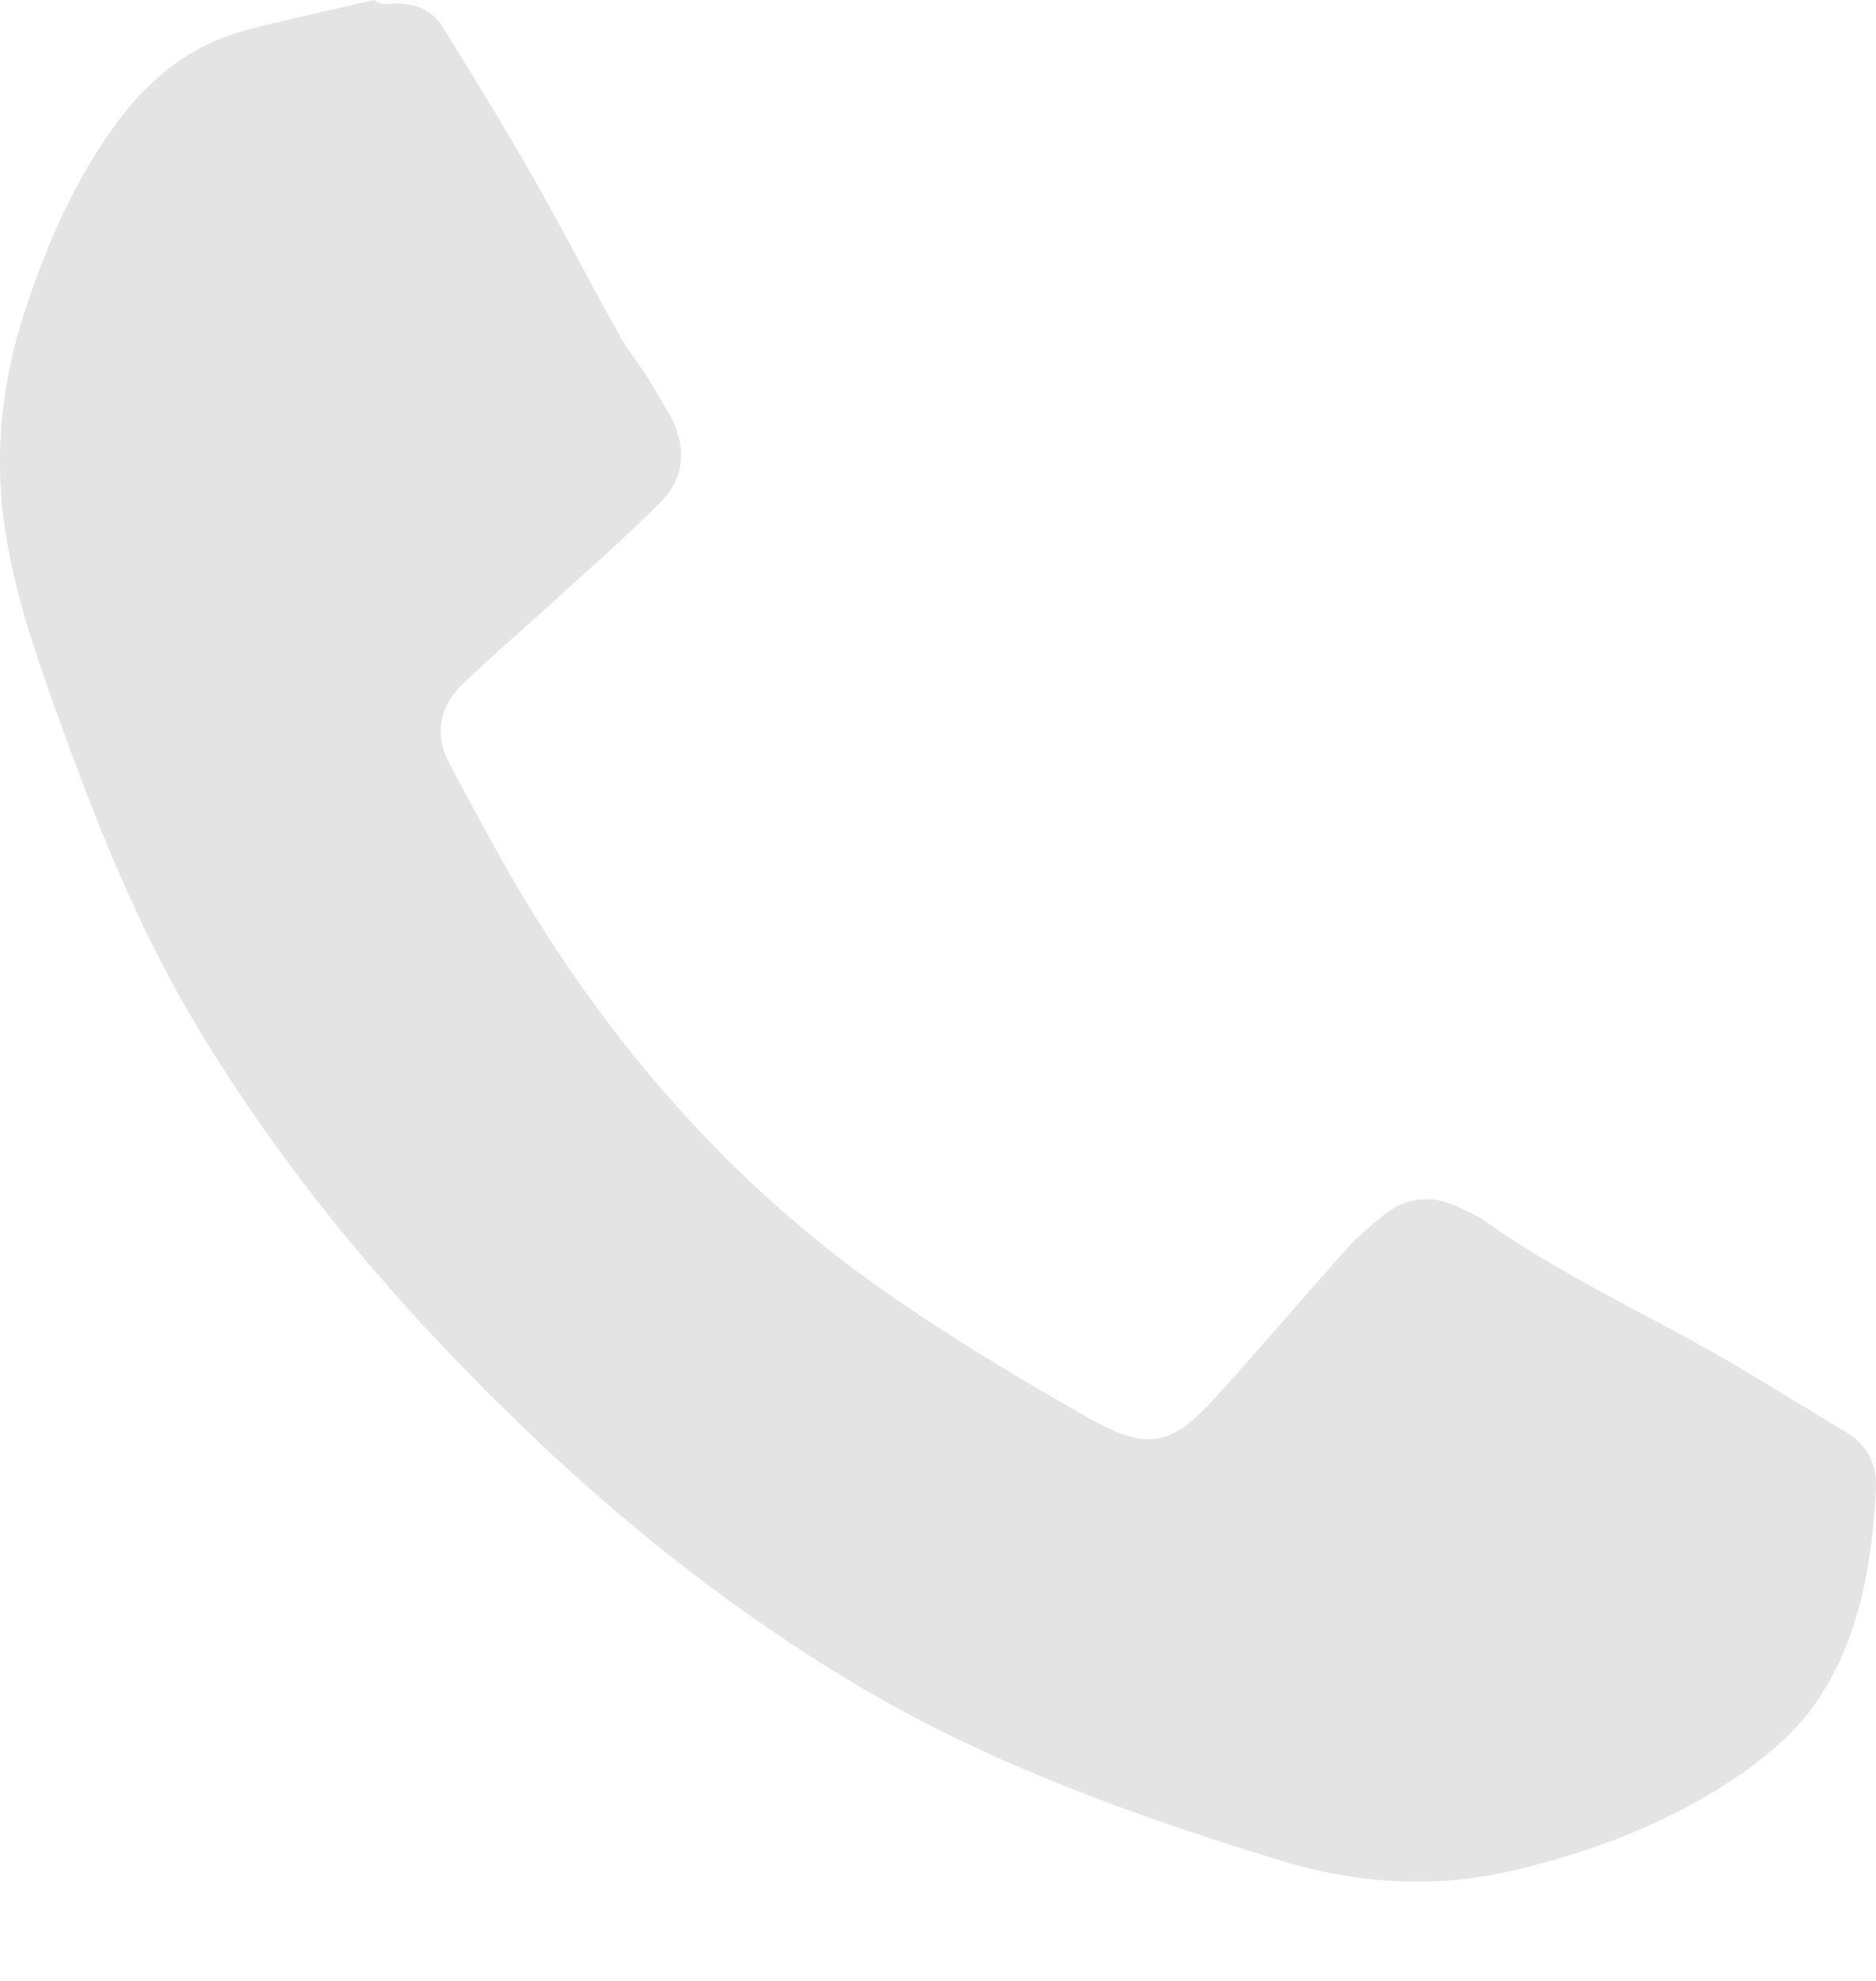 <svg width="18" height="19" viewBox="0 0 18 19" fill="none" xmlns="http://www.w3.org/2000/svg">
<path d="M3.729 0.037C3.686 0.042 3.644 0.042 3.591 0C3.179 0.096 2.766 0.182 2.357 0.29C1.846 0.428 1.451 0.737 1.135 1.157C0.733 1.699 0.466 2.305 0.253 2.939C0.016 3.64 -0.063 4.353 0.051 5.093C0.151 5.747 0.371 6.359 0.595 6.976C0.964 7.999 1.372 9.002 1.943 9.933C2.819 11.368 3.903 12.628 5.117 13.783C6.076 14.692 7.112 15.506 8.251 16.18C9.505 16.92 10.868 17.409 12.251 17.835C12.967 18.059 13.713 18.12 14.461 17.953C15.284 17.769 16.057 17.47 16.749 16.985C16.999 16.806 17.247 16.586 17.422 16.334C17.839 15.728 17.958 15.023 17.998 14.305C18.013 14.049 17.927 13.864 17.712 13.737C17.313 13.498 16.918 13.249 16.512 13.015C15.756 12.58 14.955 12.218 14.239 11.706C14.172 11.658 14.092 11.625 14.016 11.588C13.746 11.452 13.489 11.474 13.254 11.673C13.138 11.768 13.019 11.867 12.92 11.979C12.507 12.444 12.106 12.912 11.691 13.373C11.245 13.871 11.021 13.926 10.446 13.601C9.836 13.256 9.232 12.894 8.651 12.499C7.145 11.48 5.953 10.157 5.02 8.602C4.768 8.181 4.54 7.751 4.311 7.321C4.162 7.04 4.219 6.774 4.439 6.561C4.722 6.289 5.023 6.034 5.314 5.767C5.661 5.45 6.021 5.139 6.348 4.805C6.577 4.572 6.585 4.278 6.43 3.986C6.355 3.857 6.278 3.725 6.197 3.596C6.109 3.46 6.004 3.332 5.929 3.19C5.635 2.663 5.36 2.127 5.06 1.605C4.801 1.153 4.528 0.713 4.256 0.272C4.135 0.072 3.947 0.018 3.729 0.037Z" fill="#E4E4E4"/>
</svg>
